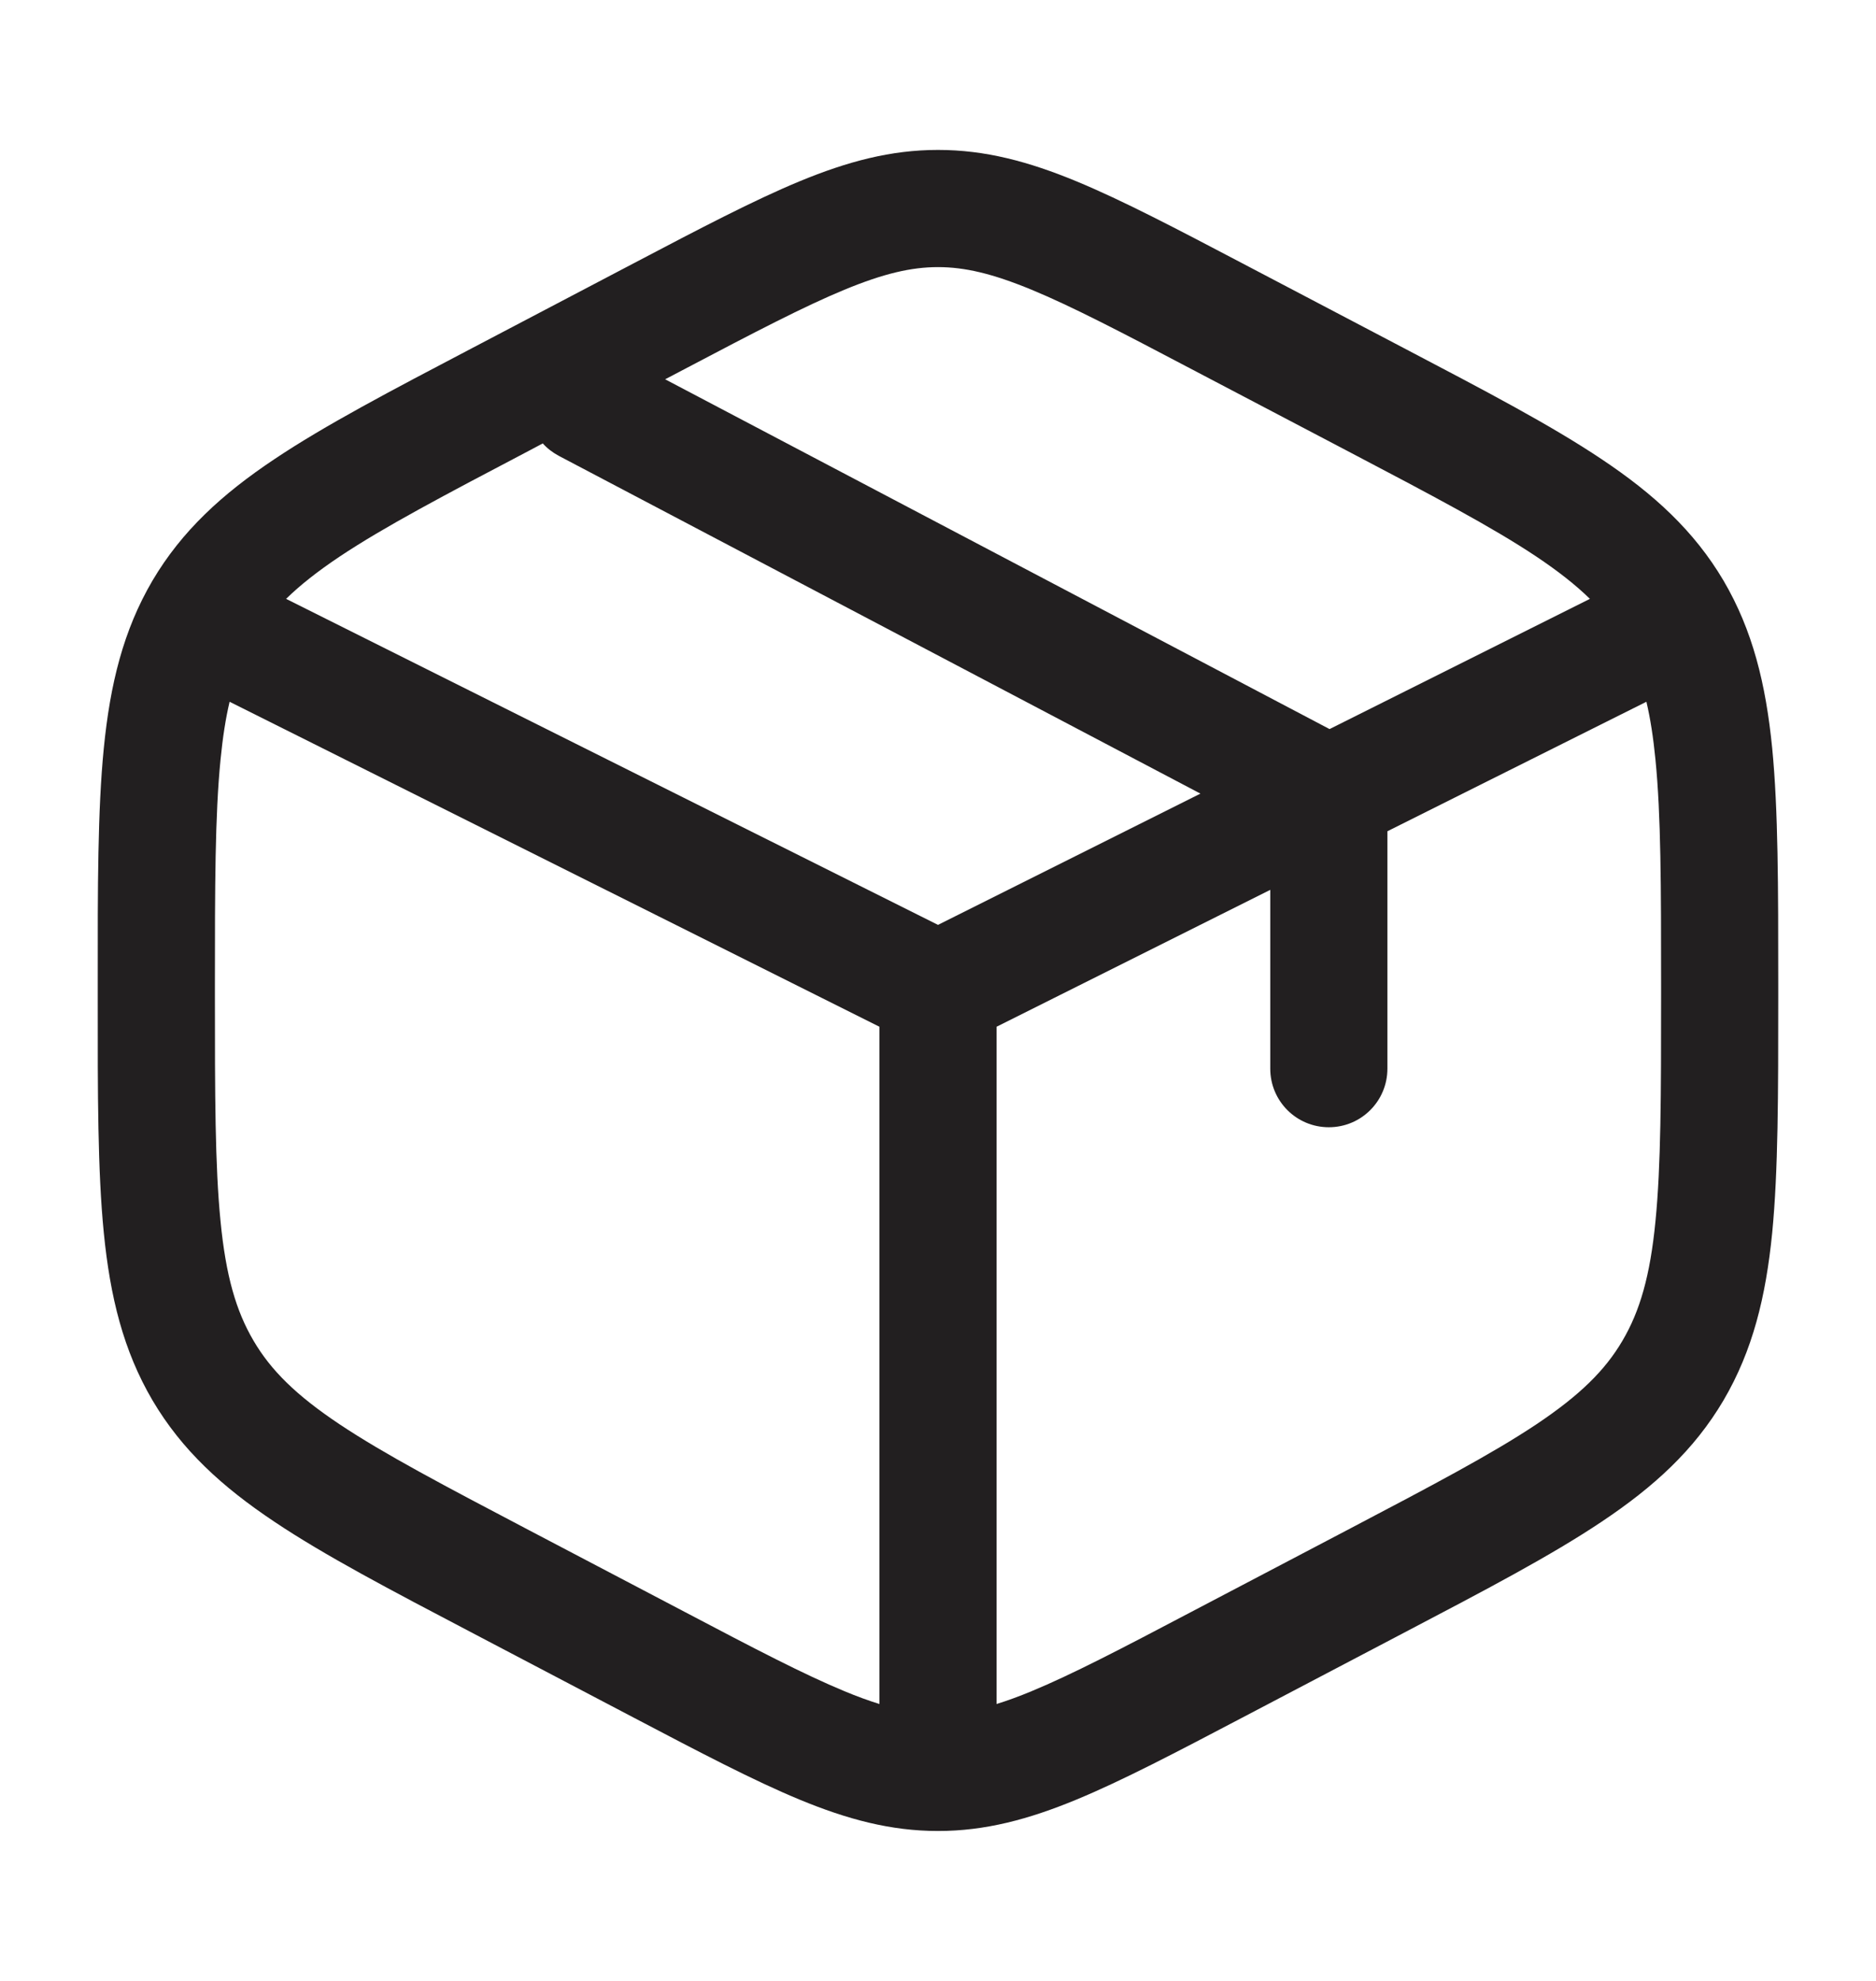 <svg width="18" height="19" viewBox="0 0 18 19" fill="none" xmlns="http://www.w3.org/2000/svg">
<path fill-rule="evenodd" clip-rule="evenodd" d="M9 1.438C8.546 1.438 8.129 1.55 7.672 1.739C7.23 1.922 6.717 2.191 6.079 2.526L4.528 3.34C3.744 3.751 3.117 4.08 2.633 4.404C2.131 4.739 1.745 5.092 1.463 5.569C1.183 6.046 1.057 6.561 0.996 7.176C0.937 7.772 0.937 8.505 0.938 9.427V9.573C0.937 10.495 0.937 11.228 0.996 11.825C1.057 12.439 1.183 12.954 1.463 13.431C1.745 13.909 2.131 14.261 2.633 14.596C3.117 14.92 3.744 15.249 4.528 15.66L6.079 16.474C6.717 16.809 7.23 17.078 7.672 17.261C8.129 17.45 8.546 17.562 9 17.562C9.454 17.562 9.871 17.45 10.328 17.261C10.77 17.078 11.283 16.809 11.921 16.474L13.472 15.66C14.256 15.249 14.883 14.92 15.367 14.596C15.869 14.261 16.255 13.909 16.537 13.431C16.817 12.954 16.943 12.439 17.004 11.825C17.062 11.228 17.062 10.495 17.062 9.573V9.427C17.062 8.505 17.062 7.772 17.004 7.176C16.943 6.561 16.817 6.046 16.537 5.569C16.255 5.092 15.869 4.739 15.367 4.404C14.883 4.08 14.256 3.751 13.472 3.34L11.921 2.526C11.283 2.191 10.77 1.922 10.328 1.739C9.871 1.55 9.454 1.438 9 1.438ZM6.578 3.535C7.245 3.184 7.713 2.94 8.102 2.779C8.48 2.623 8.745 2.562 9 2.562C9.255 2.562 9.52 2.623 9.898 2.779C10.287 2.94 10.755 3.184 11.422 3.535L12.922 4.322C13.739 4.751 14.313 5.053 14.742 5.339C14.954 5.481 15.12 5.612 15.255 5.744L12.757 6.993L6.382 3.638L6.578 3.535ZM5.208 4.253L5.078 4.322C4.261 4.751 3.687 5.053 3.258 5.339C3.046 5.481 2.88 5.612 2.745 5.744L9 8.871L11.518 7.612L5.363 4.373C5.303 4.341 5.251 4.301 5.208 4.253ZM2.203 6.731C2.165 6.891 2.137 7.073 2.116 7.286C2.063 7.82 2.062 8.498 2.062 9.456V9.544C2.062 10.502 2.063 11.18 2.116 11.714C2.167 12.237 2.265 12.575 2.433 12.86C2.599 13.143 2.84 13.382 3.258 13.661C3.687 13.947 4.261 14.249 5.078 14.678L6.578 15.465C7.245 15.816 7.713 16.06 8.102 16.221C8.224 16.272 8.335 16.312 8.438 16.344V9.848L2.203 6.731ZM9.562 16.344C9.665 16.312 9.776 16.272 9.898 16.221C10.287 16.06 10.755 15.816 11.422 15.465L12.922 14.678C13.739 14.249 14.313 13.947 14.742 13.661C15.159 13.382 15.401 13.143 15.567 12.86C15.735 12.575 15.833 12.237 15.884 11.714C15.937 11.18 15.938 10.502 15.938 9.544V9.456C15.938 8.498 15.937 7.82 15.884 7.286C15.863 7.073 15.835 6.891 15.797 6.731L13.312 7.973V10.25C13.312 10.561 13.061 10.812 12.75 10.812C12.439 10.812 12.188 10.561 12.188 10.25V8.535L9.562 9.848V16.344Z" fill="#221F20"/>
</svg>
